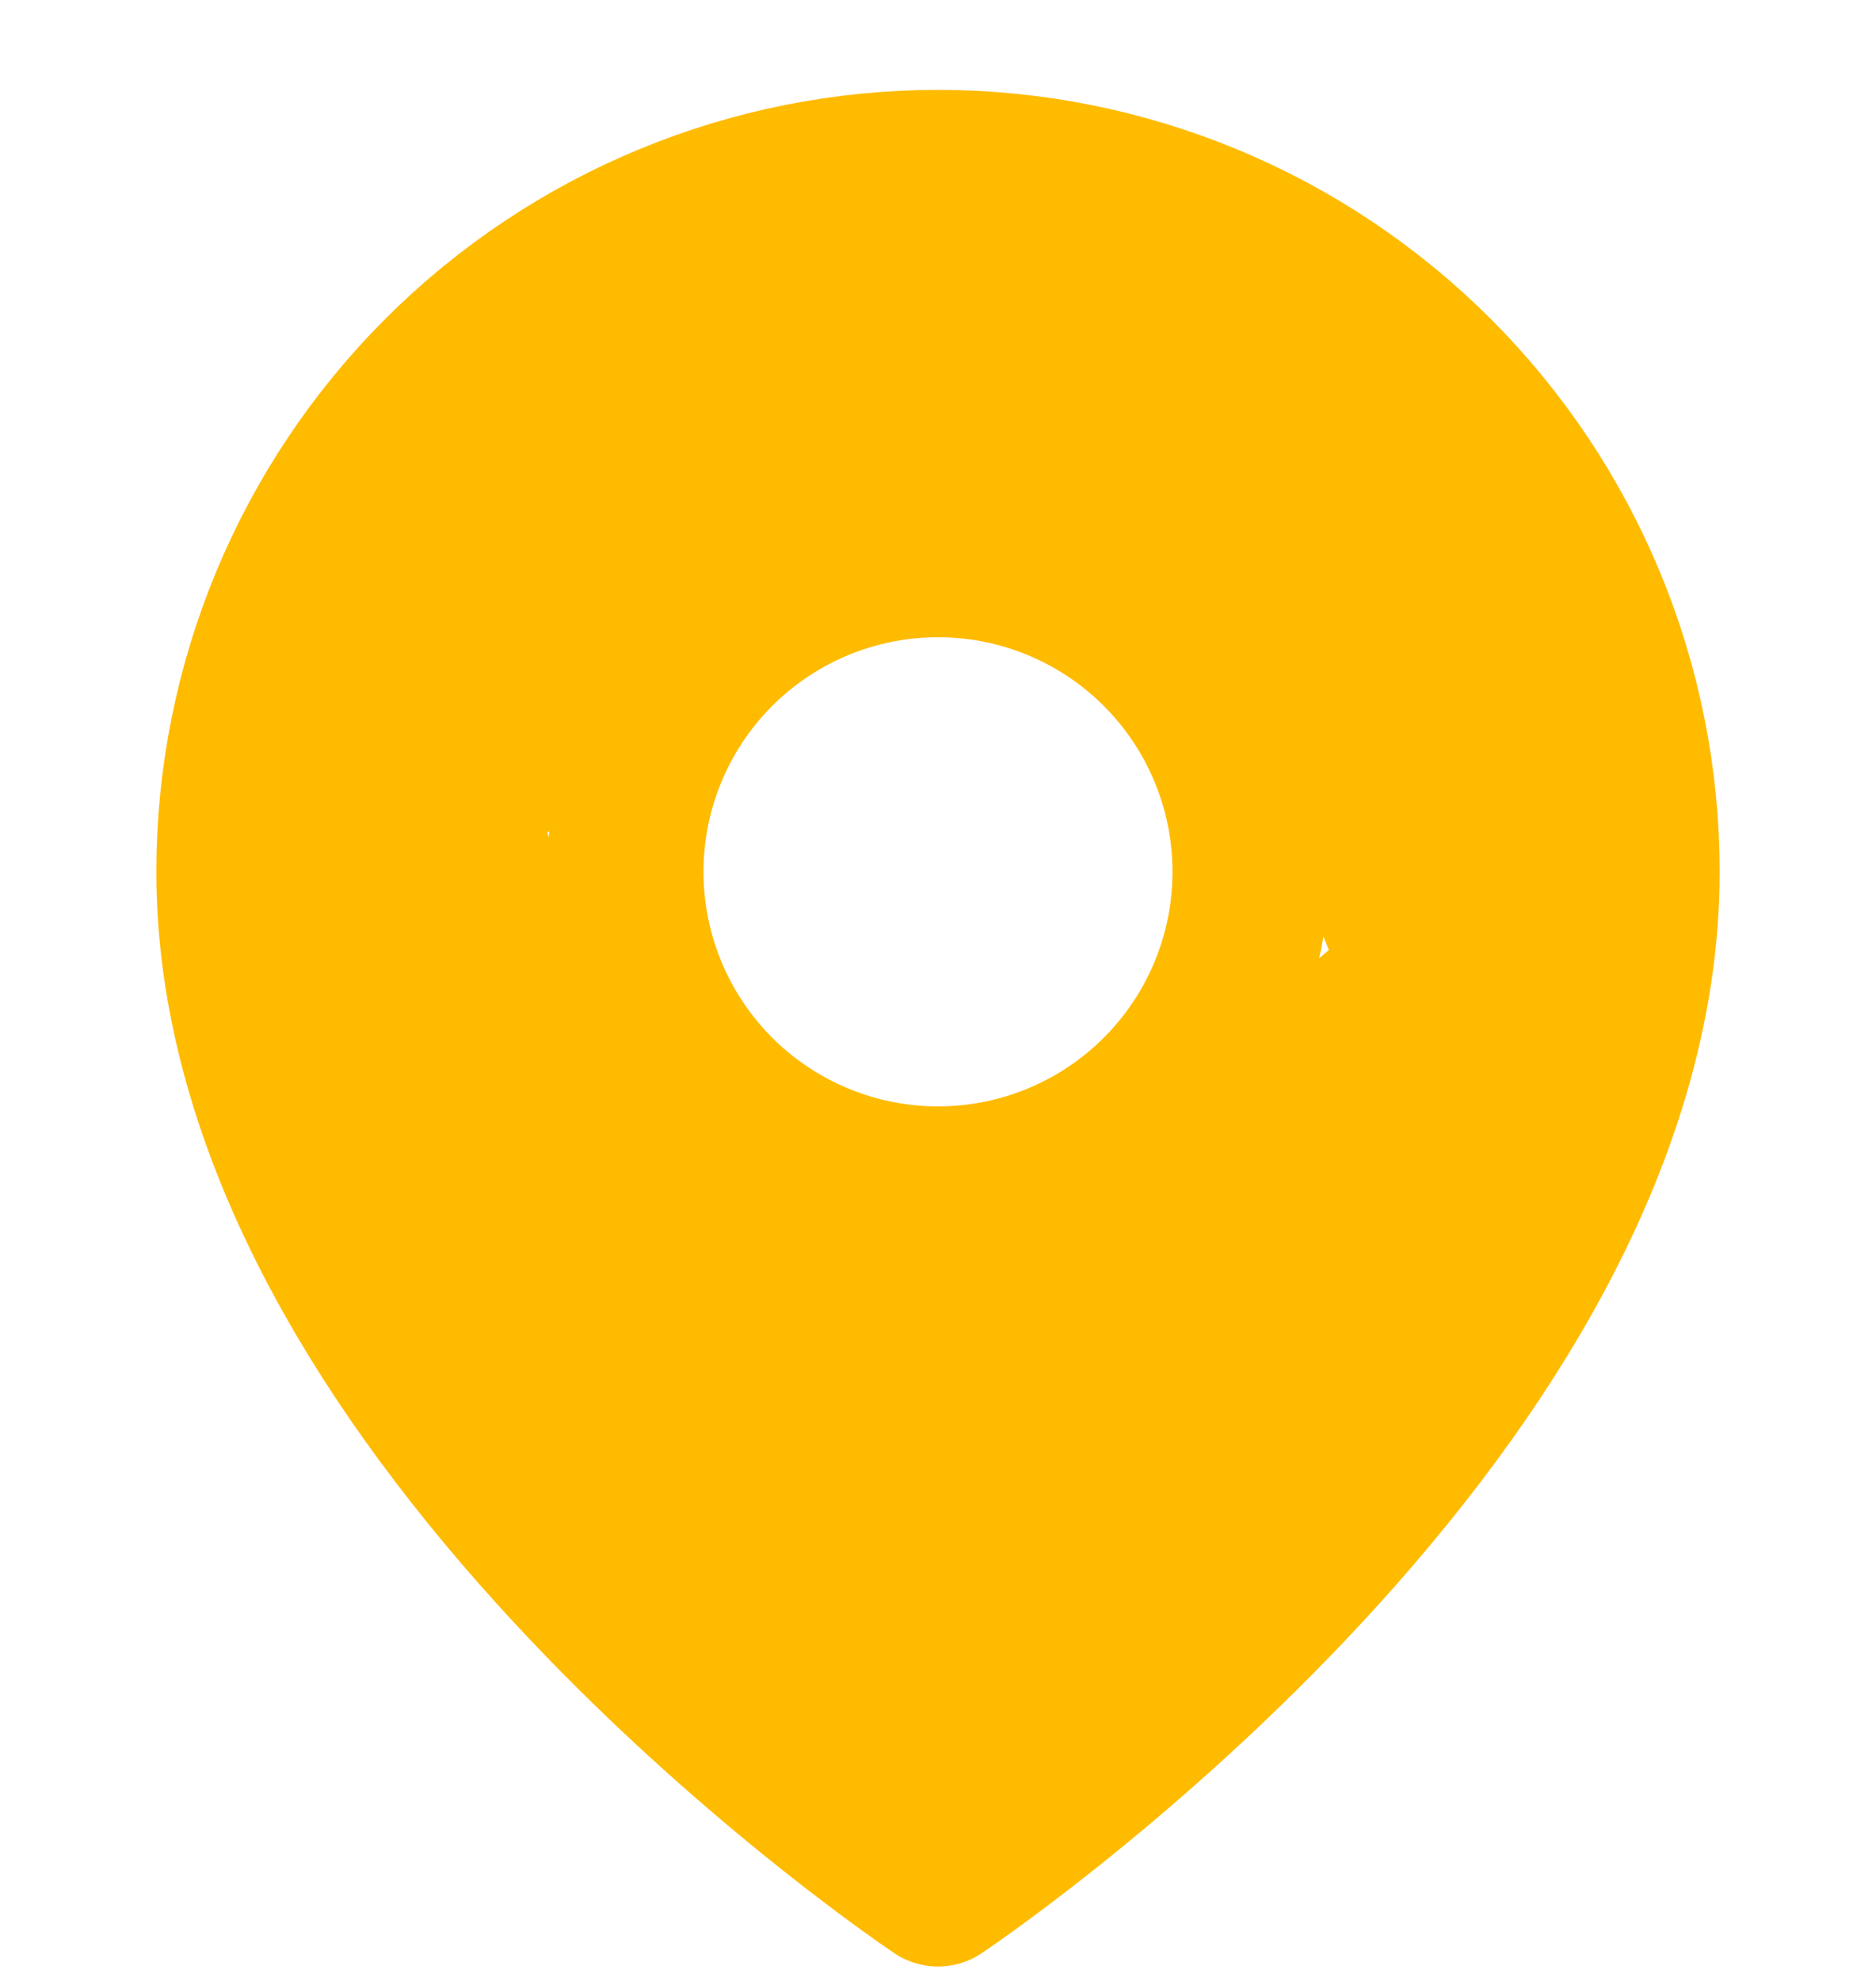 <svg width="18" height="19" viewBox="0 0 18 19" fill="none" xmlns="http://www.w3.org/2000/svg">
<g clip-path="url(#clip0_1_2313)">
<path d="M15.75 8.362C15.75 13.612 9 18.112 9 18.112C9 18.112 2.25 13.612 2.25 8.362C2.25 6.572 2.961 4.855 4.227 3.589C5.493 2.323 7.21 1.612 9 1.612C10.79 1.612 12.507 2.323 13.773 3.589C15.039 4.855 15.75 6.572 15.75 8.362Z" stroke="#FFBB00" stroke-width="1.5" stroke-linecap="round" stroke-linejoin="round"/>
<circle cx="9" cy="8.362" r="3" stroke="#FFBB00" stroke-width="1.5"/>
<path d="M13.5 2.737L16.125 7.612L13.875 14.362L9 18.112L3.75 13.237L2.25 8.362L3.75 3.862L8.25 1.612L13.5 2.737ZM7.875 6.112L5.25 7.987L6.375 10.987L10.125 11.362L12.75 9.112L11.25 5.362L7.875 6.112Z" fill="#FFBB00"/>
</g>
<defs>
<clipPath id="clip0_1_2313">
<rect width="18" height="18" fill="white" transform="translate(0 0.862)"/>
</clipPath>
</defs>
</svg>
